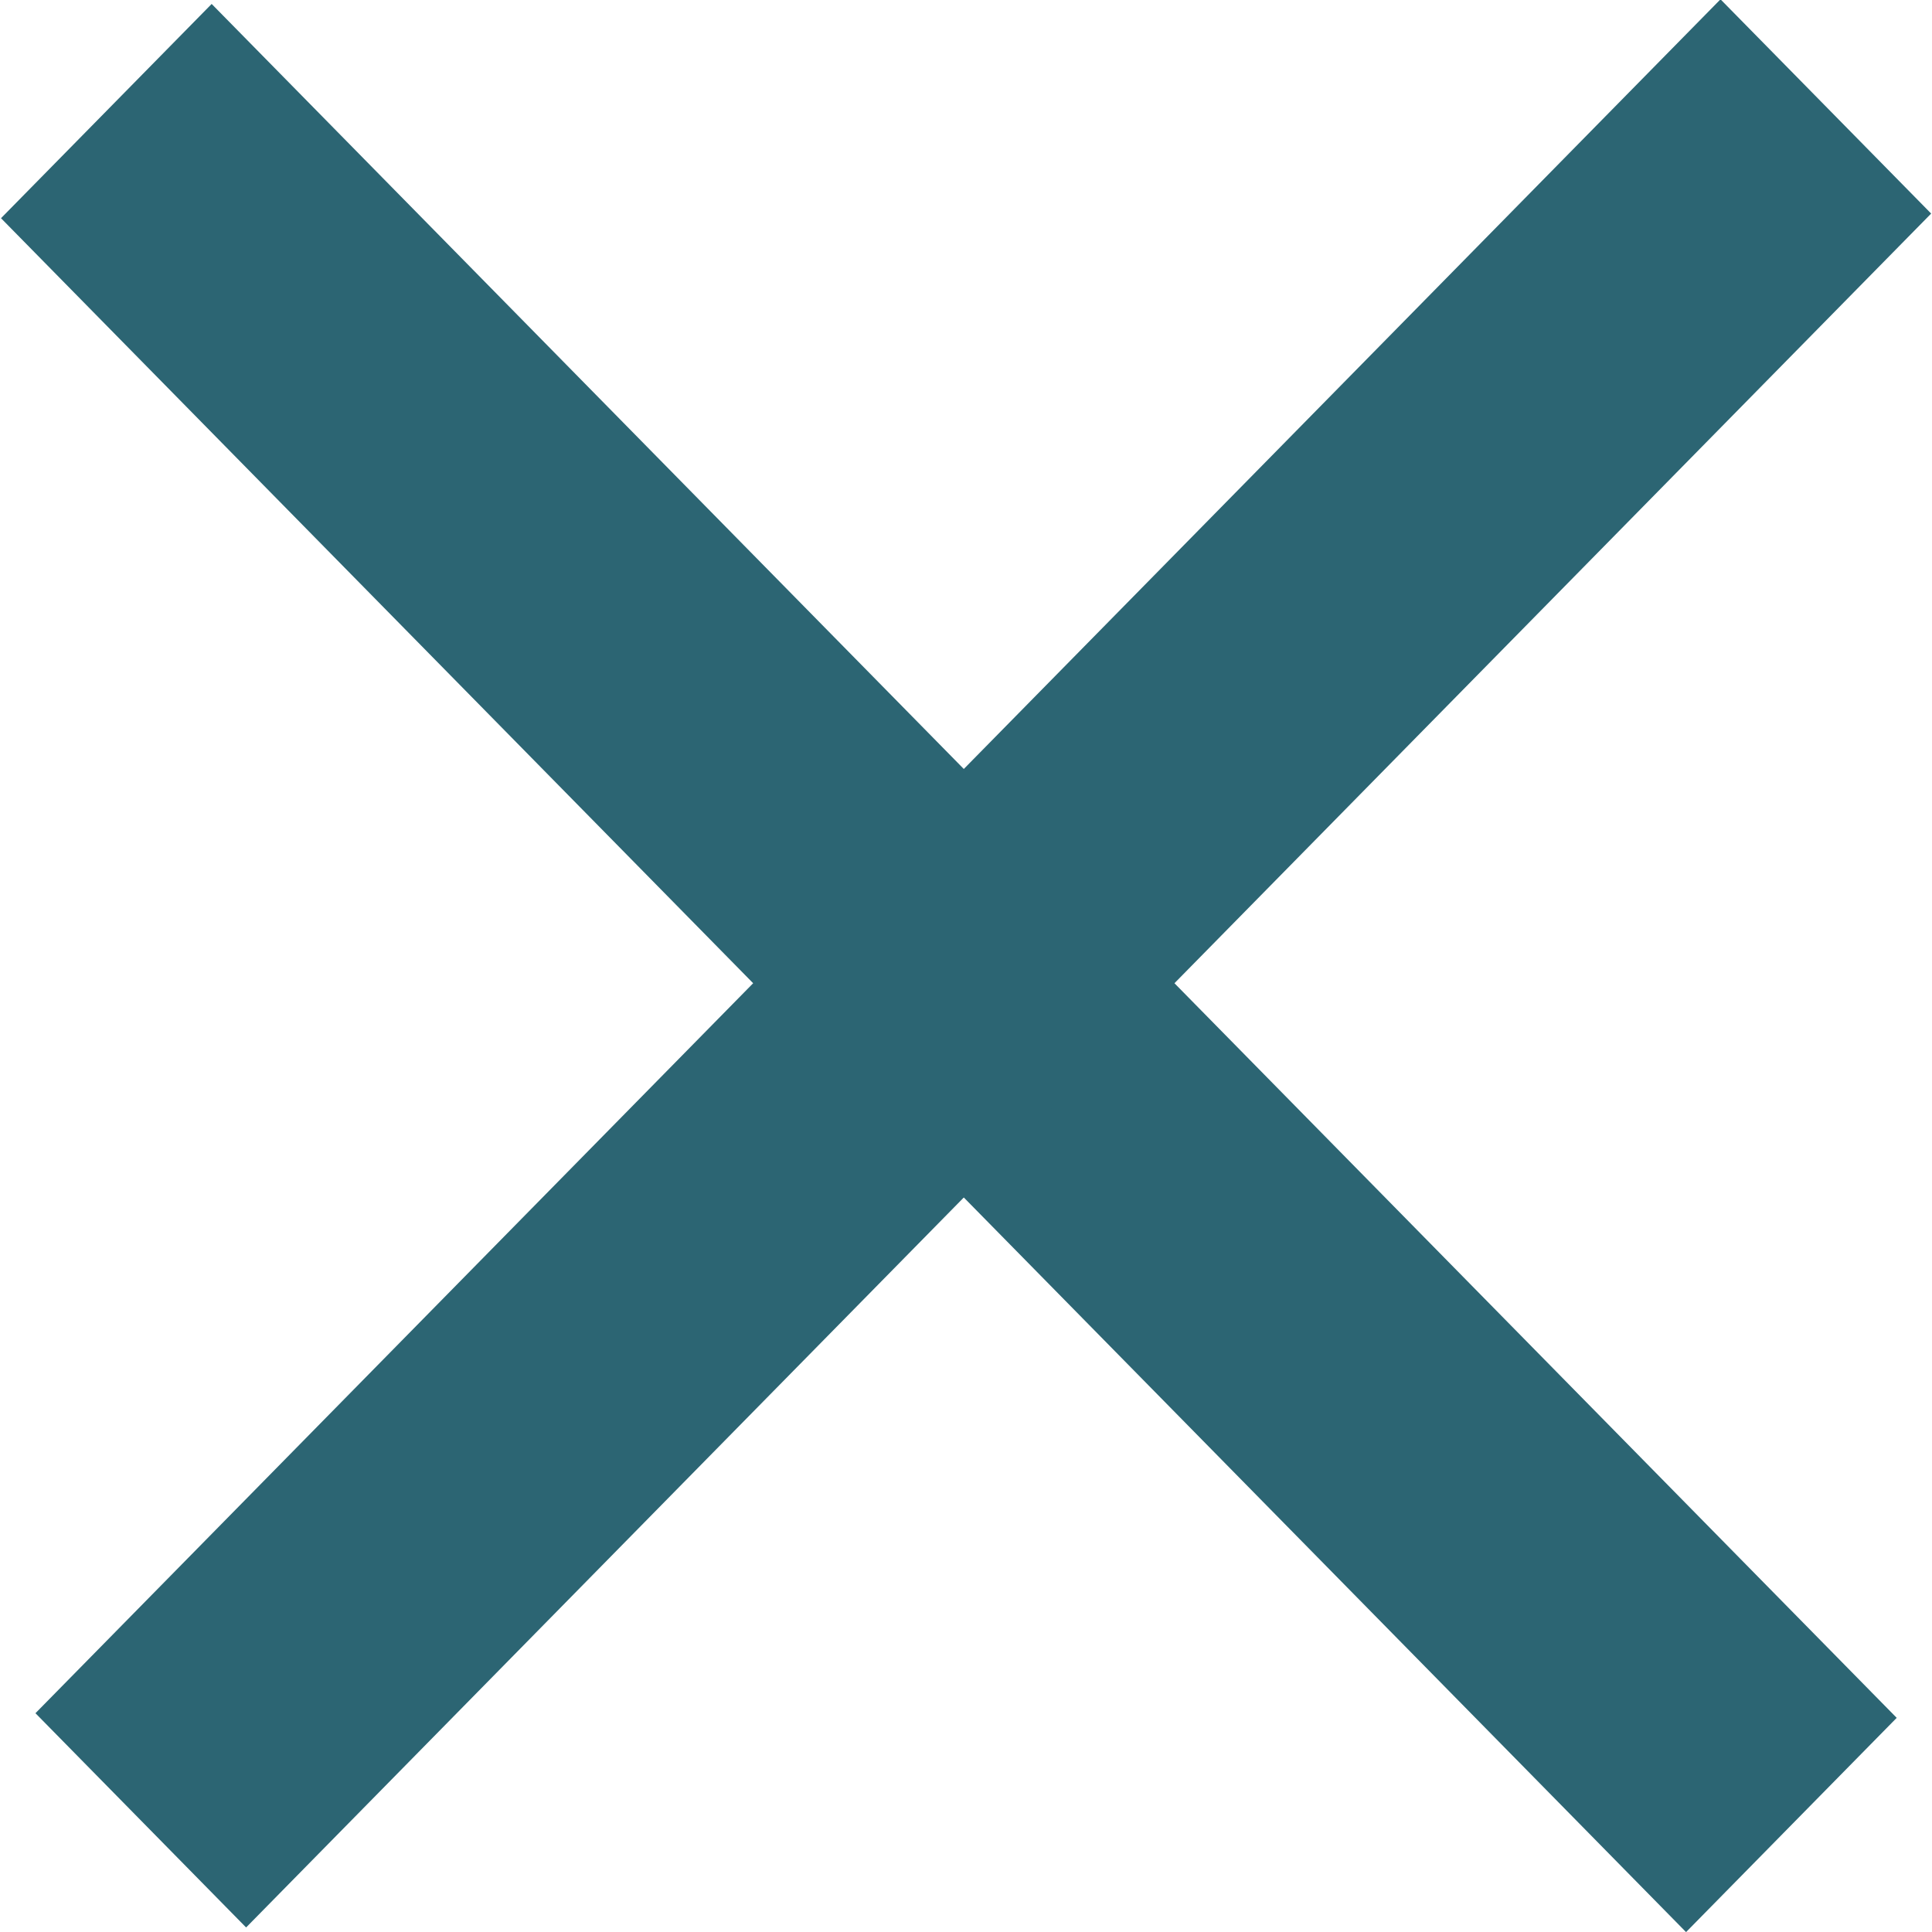 <svg width="26" height="26" viewBox="0 0 26 26" fill="none" xmlns="http://www.w3.org/2000/svg">
<rect width="4.044" height="32.349" transform="matrix(-0.701 0.713 -0.701 -0.713 25.525 23.118)" fill="#2C6573"/>
<rect width="4.044" height="32.349" transform="matrix(-0.701 -0.713 0.701 -0.713 3.312 25.939)" fill="#2C6573"/>
</svg>
